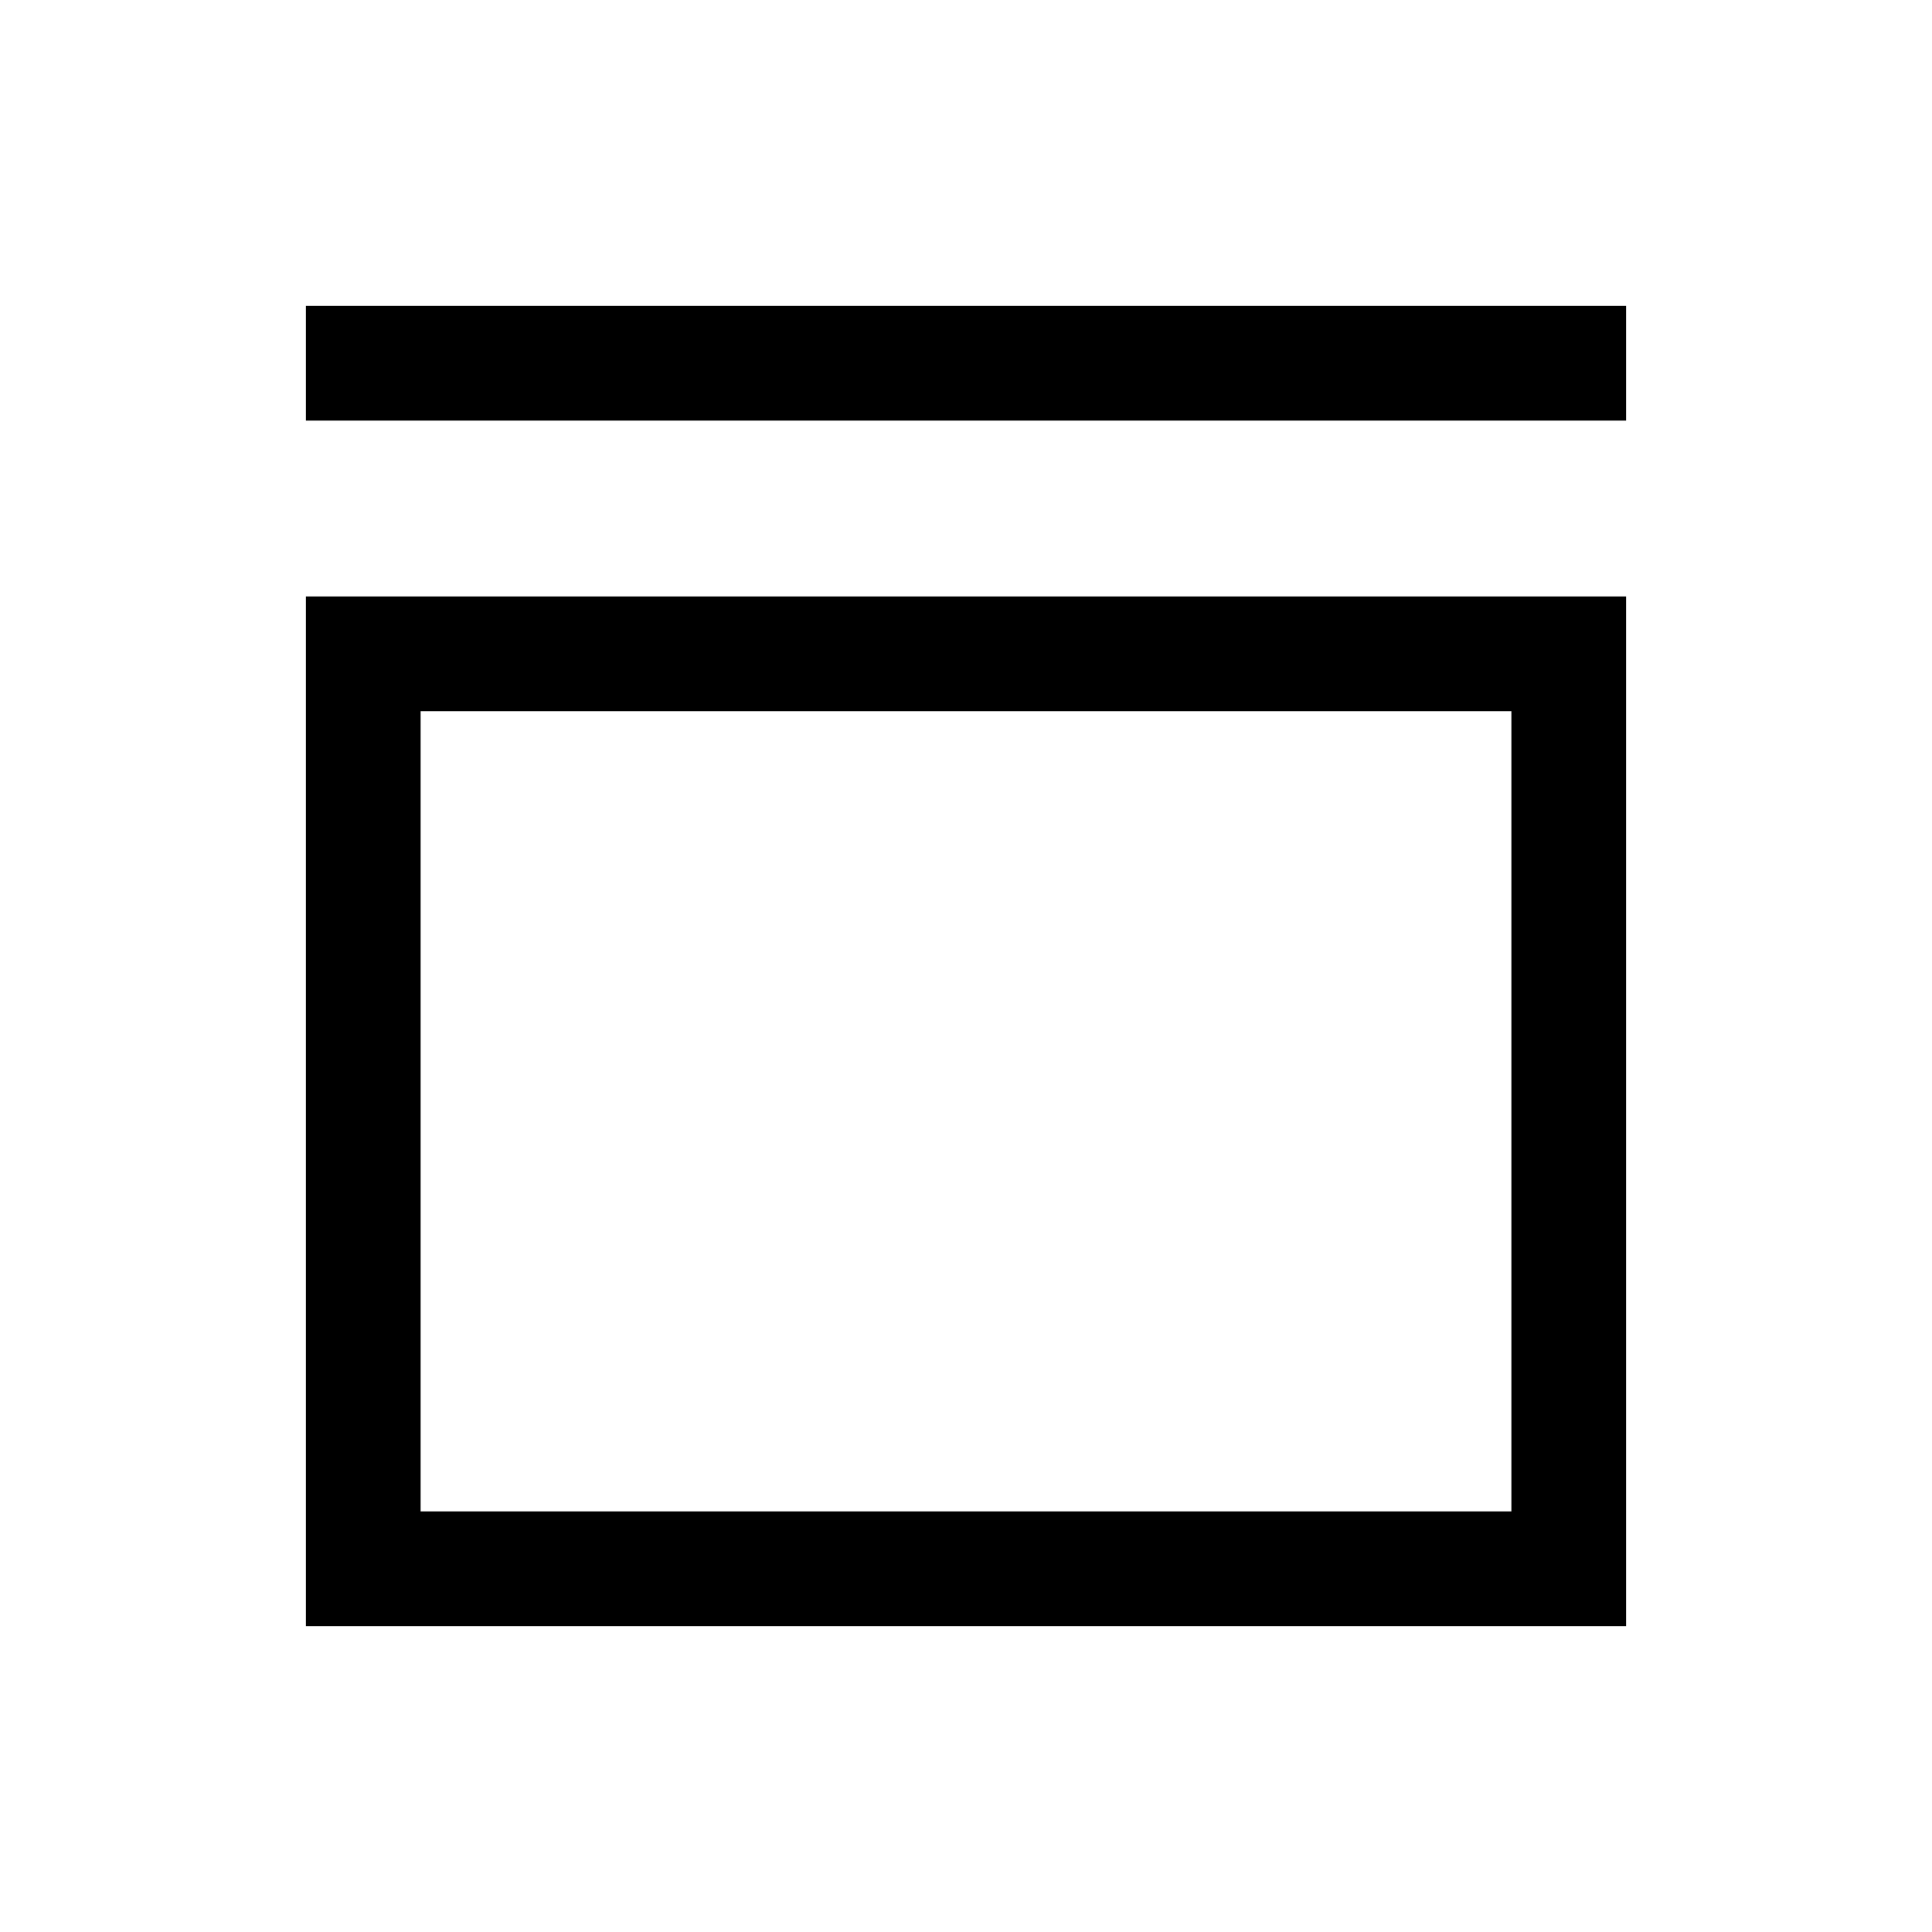 <svg xmlns="http://www.w3.org/2000/svg" height="20" viewBox="0 -960 960 960" width="20"><path d="M152-751v-57h656v57H152Zm0 599v-511.62h656V-152H152Zm57-57h542v-397.62H209V-209Zm0 0v-397.62V-209Z"/></svg>